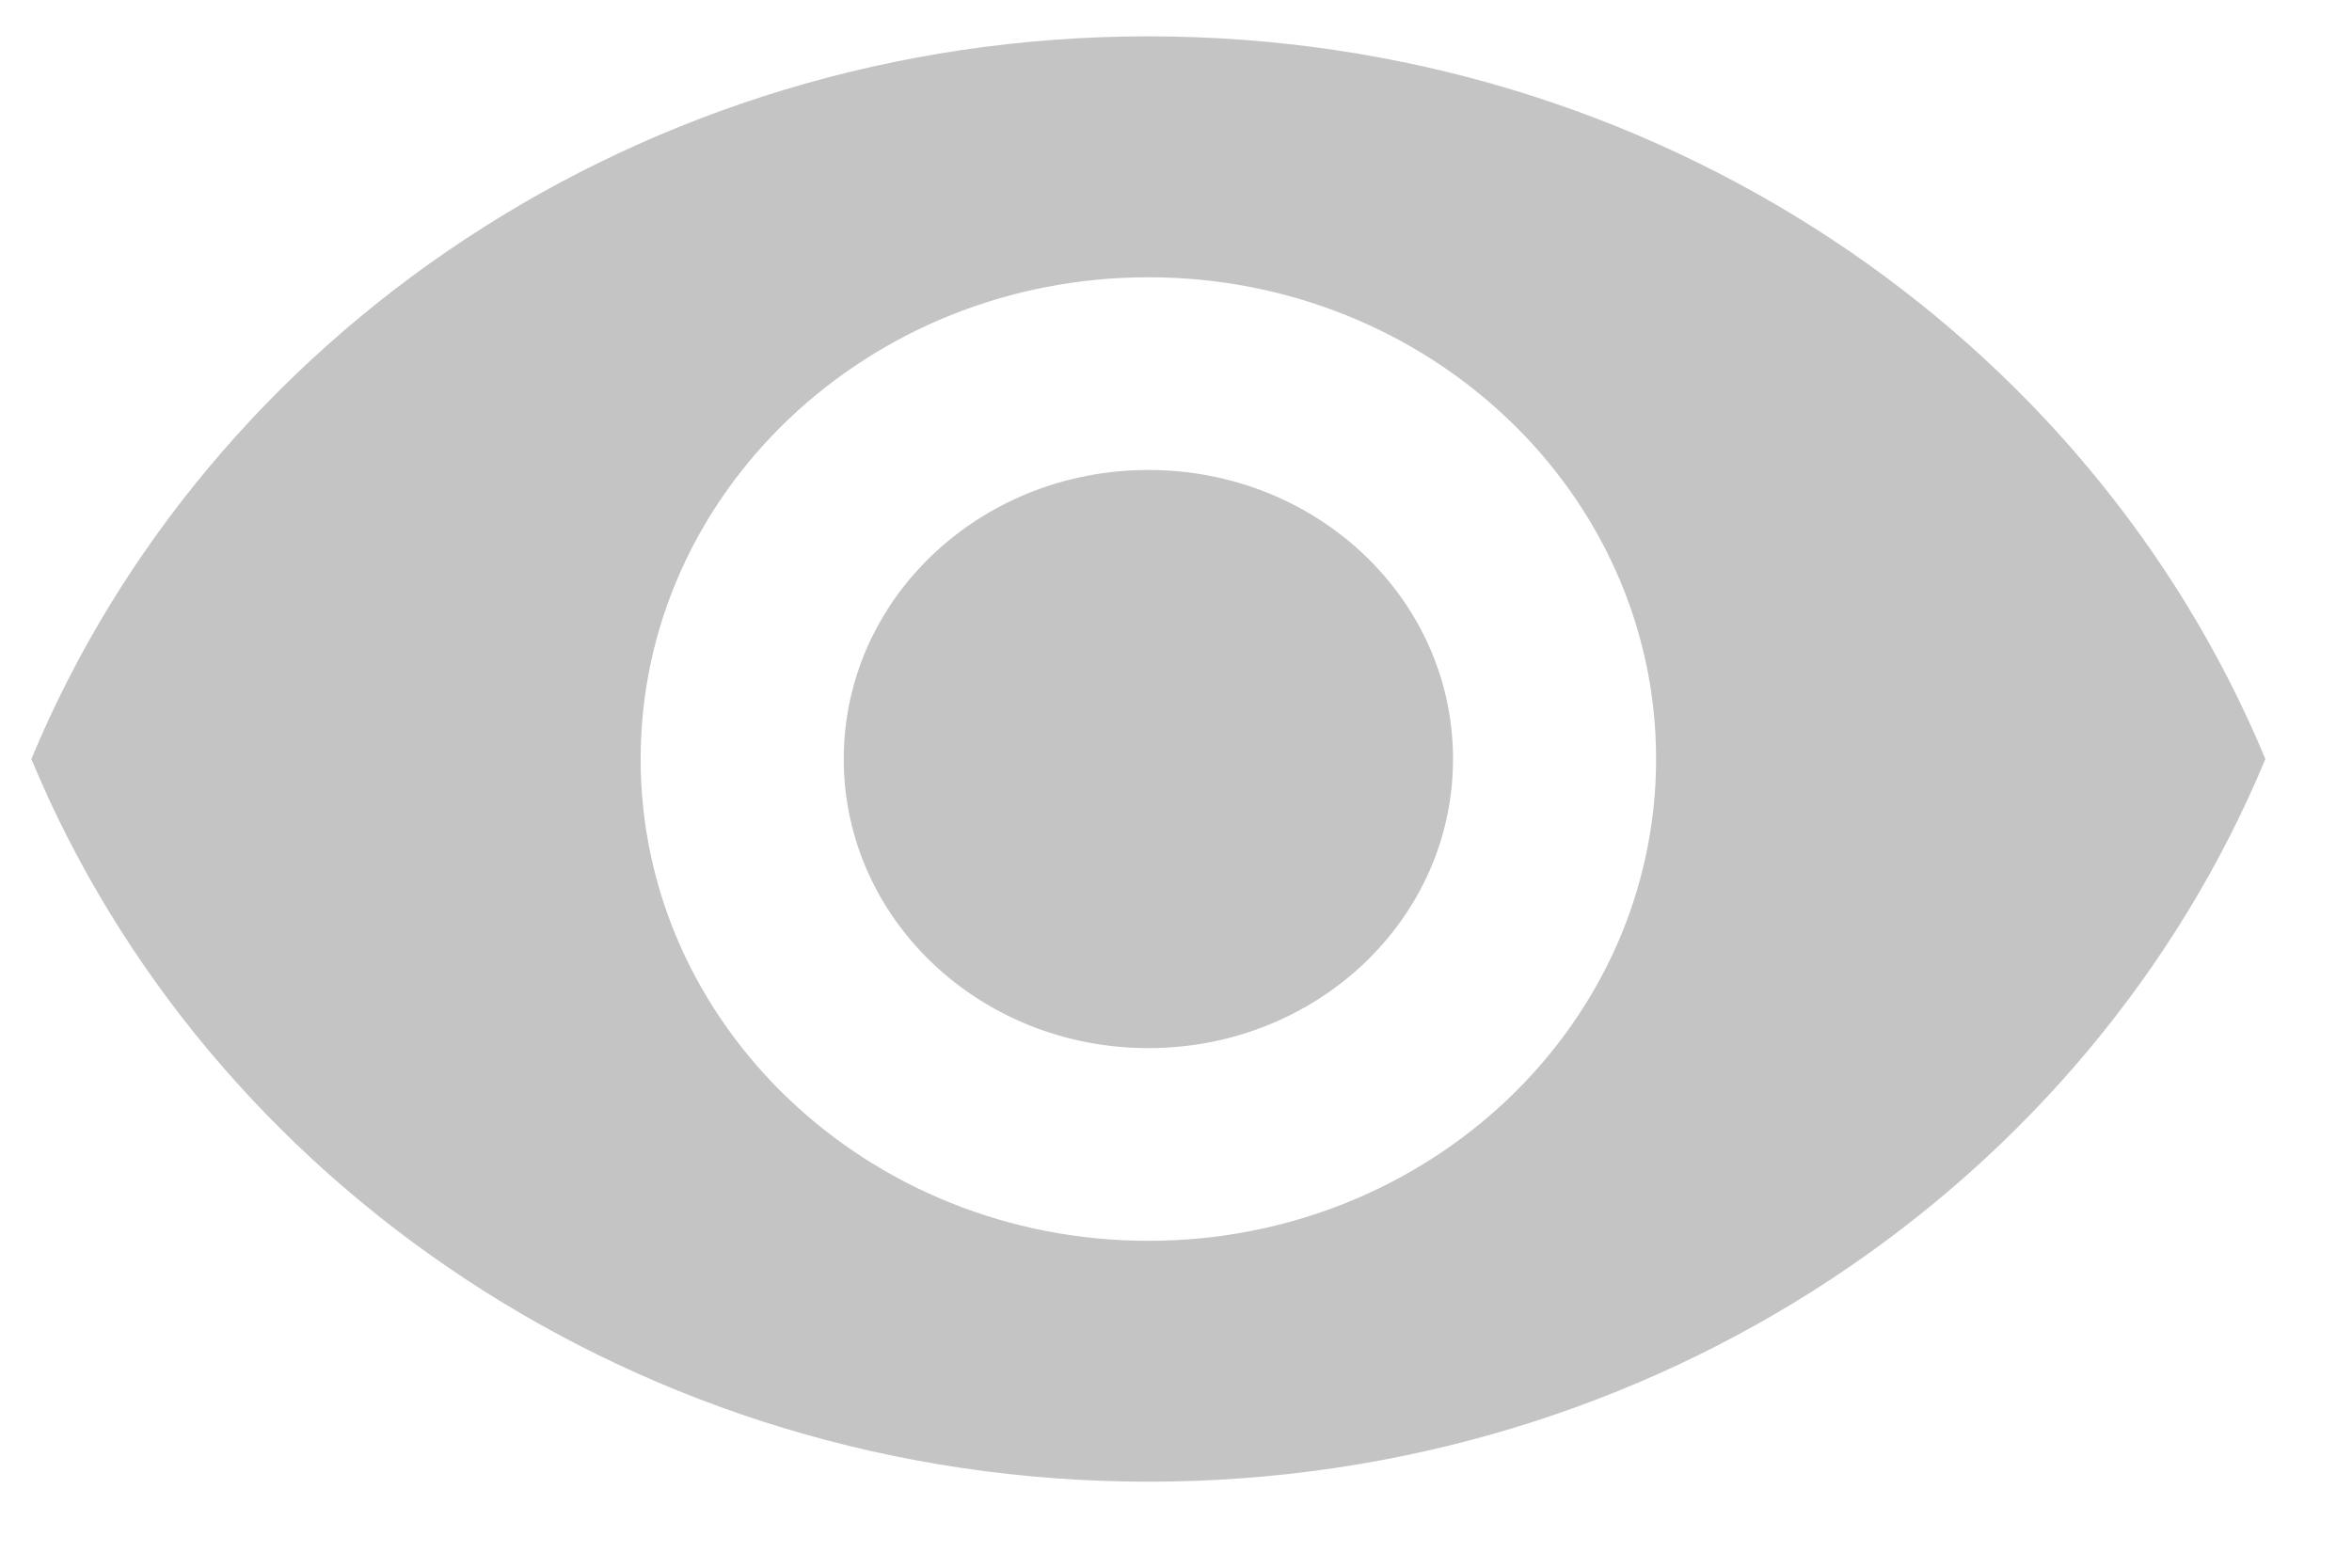 <svg width="42" height="28" viewBox="0 0 42 28" fill="none" xmlns="http://www.w3.org/2000/svg" xmlns:xlink="http://www.w3.org/1999/xlink">
<path d="M20.507,0.649C11.44,0.649 3.697,6.001 0.56,13.557C3.697,21.112 11.44,26.464 20.507,26.464C29.573,26.464 37.316,21.112 40.453,13.557C37.316,6.001 29.573,0.649 20.507,0.649ZM20.507,22.162C15.502,22.162 11.44,18.307 11.44,13.557C11.44,8.807 15.502,4.952 20.507,4.952C25.511,4.952 29.573,8.807 29.573,13.557C29.573,18.307 25.511,22.162 20.507,22.162ZM20.507,8.394C17.497,8.394 15.067,10.7 15.067,13.557C15.067,16.414 17.497,18.72 20.507,18.72C23.517,18.72 25.947,16.414 25.947,13.557C25.947,10.7 23.517,8.394 20.507,8.394Z" fill="#C4C4C4"/>
</svg>
